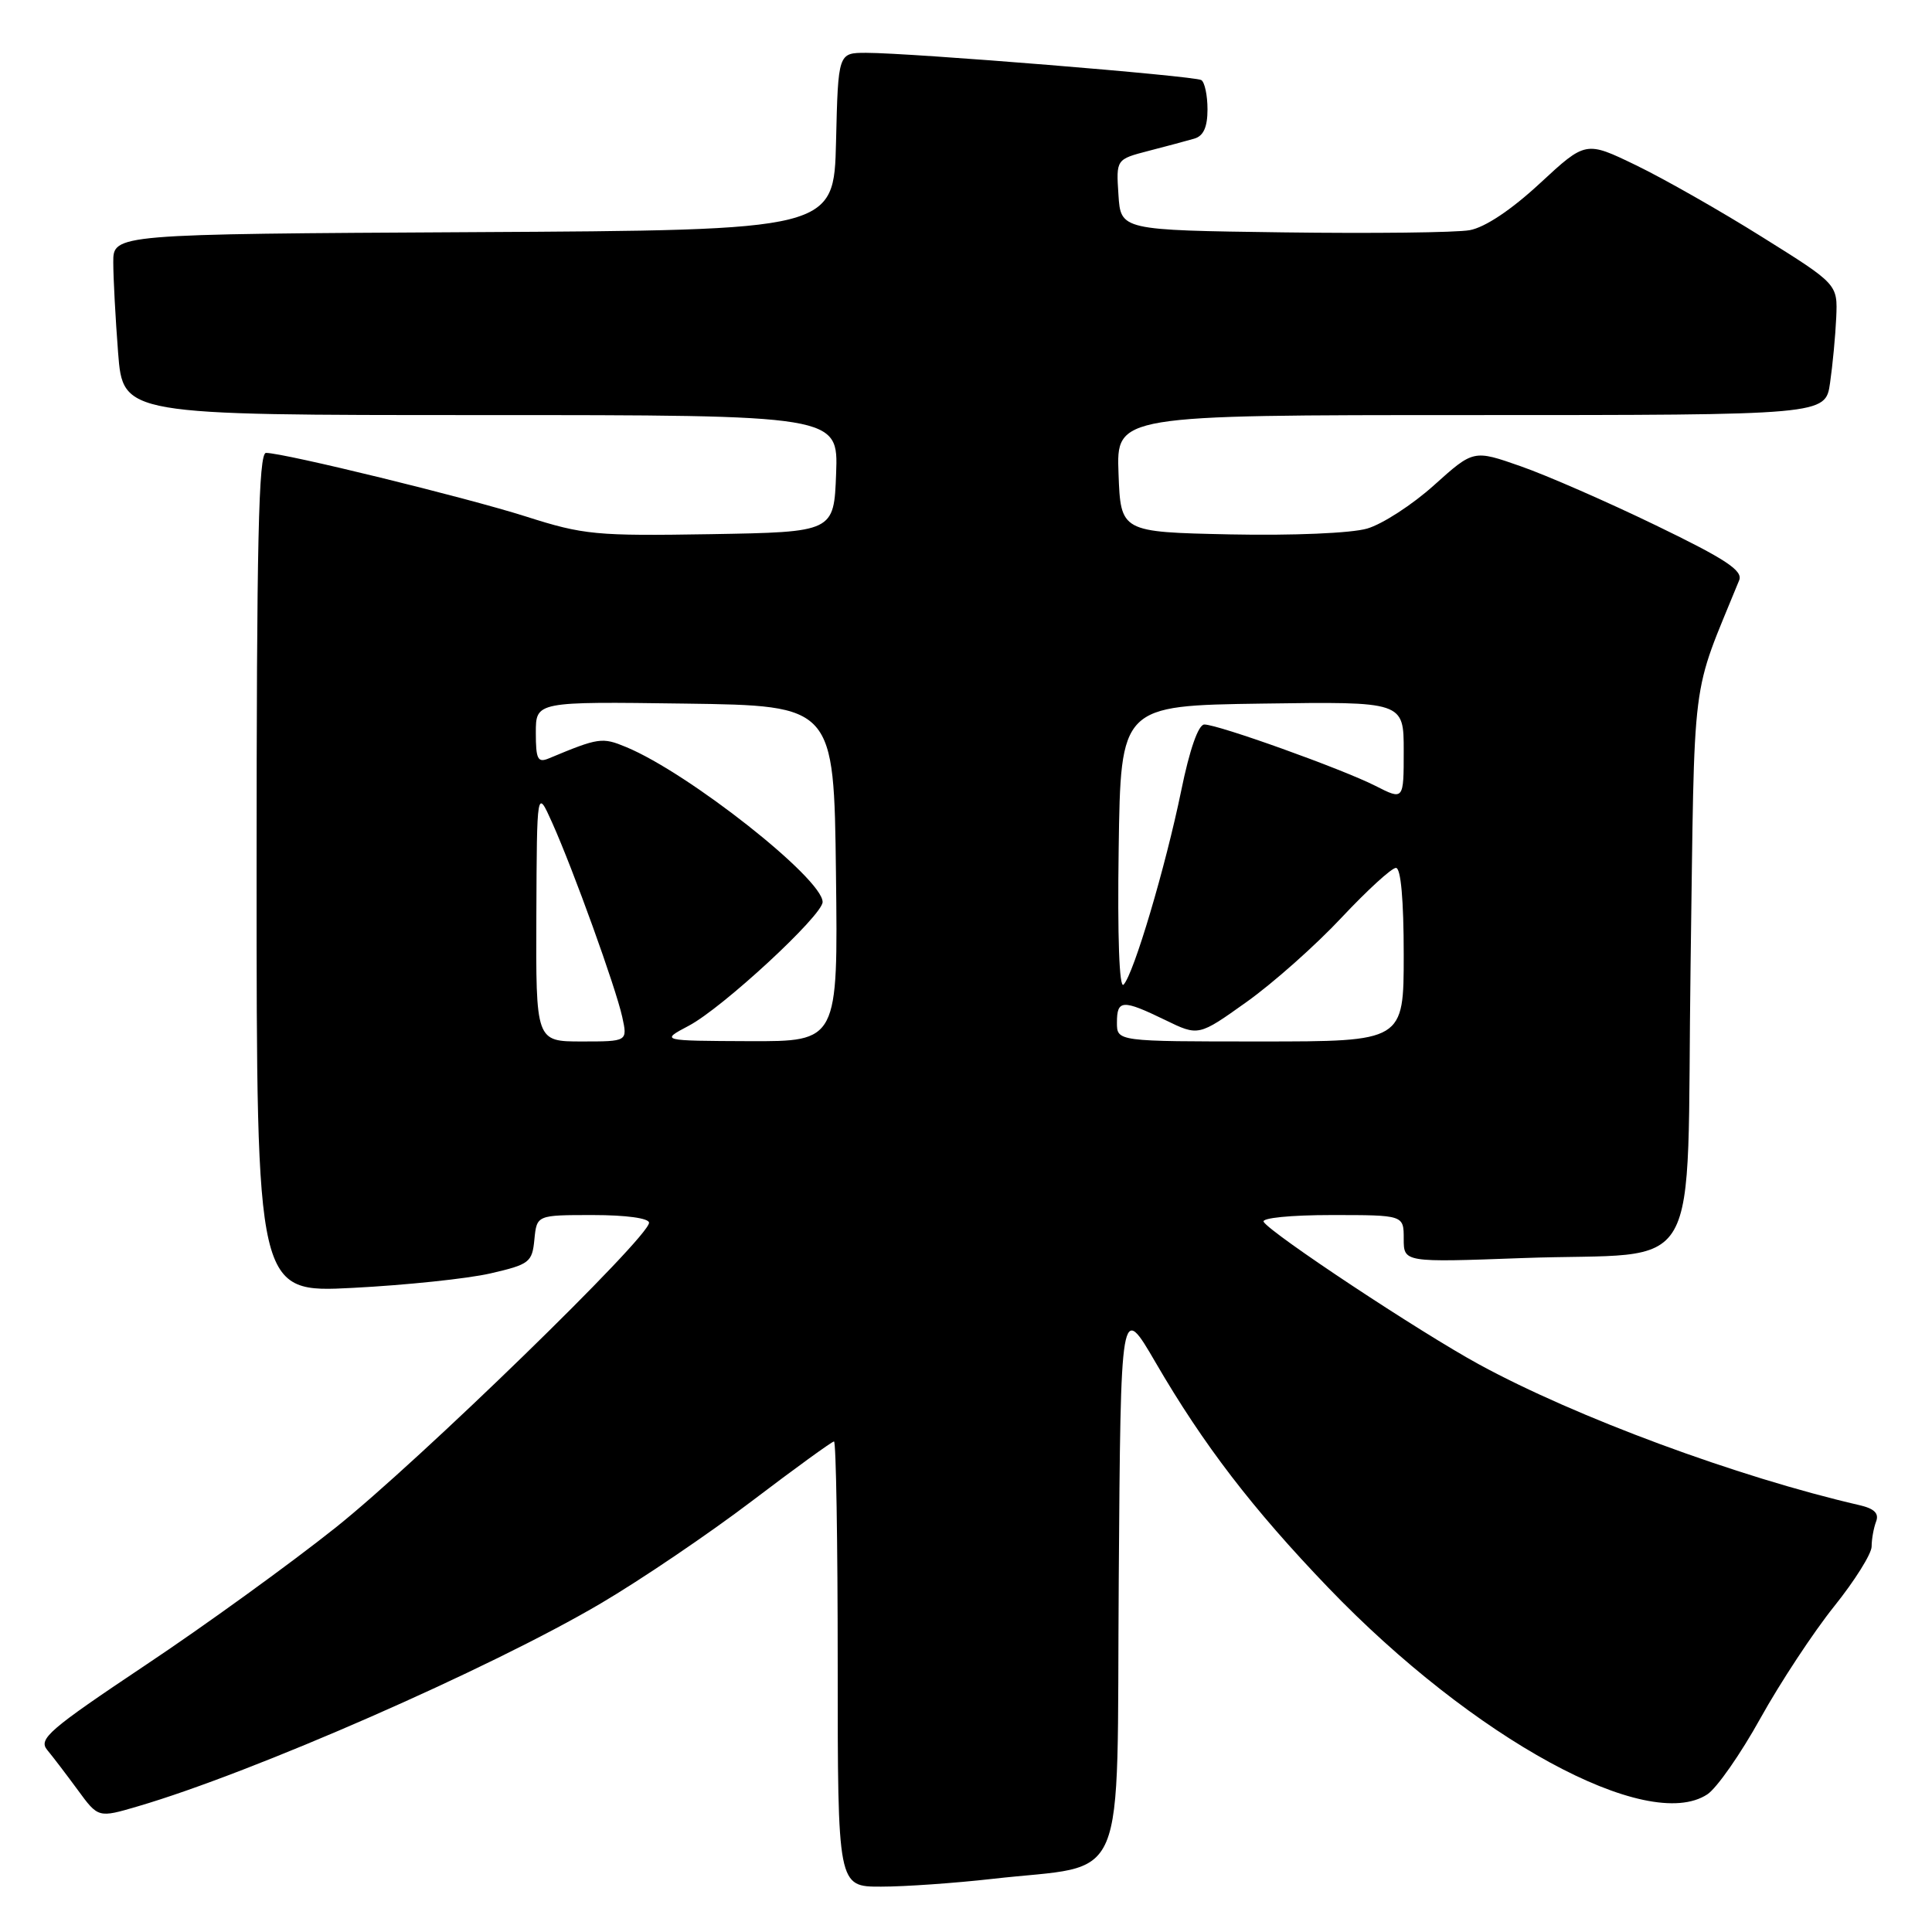 <?xml version="1.0" encoding="UTF-8" standalone="no"?>
<!DOCTYPE svg PUBLIC "-//W3C//DTD SVG 1.1//EN" "http://www.w3.org/Graphics/SVG/1.1/DTD/svg11.dtd" >
<svg xmlns="http://www.w3.org/2000/svg" xmlns:xlink="http://www.w3.org/1999/xlink" version="1.1" viewBox="0 0 256 256">
 <g >
 <path fill="currentColor"
d=" M 131.50 248.96 C 149.73 246.88 147.94 251.12 148.24 209.27 C 148.50 172.60 148.50 172.60 153.13 180.55 C 159.47 191.45 165.95 199.90 175.99 210.36 C 195.20 230.37 218.31 242.98 226.23 237.76 C 227.48 236.94 230.65 232.40 233.27 227.67 C 235.90 222.94 240.29 216.28 243.02 212.87 C 245.76 209.46 248.00 205.88 248.00 204.92 C 248.00 203.95 248.27 202.47 248.59 201.62 C 249.01 200.53 248.36 199.89 246.34 199.43 C 230.23 195.71 208.82 187.79 196.00 180.80 C 188.14 176.52 168.40 163.45 167.44 161.90 C 167.12 161.39 171.02 161.00 176.44 161.00 C 186.00 161.00 186.00 161.00 186.00 164.14 C 186.00 167.28 186.00 167.28 201.75 166.70 C 226.15 165.81 223.41 170.57 224.01 127.93 C 224.58 87.98 223.96 92.84 230.45 76.89 C 230.97 75.61 228.69 74.10 219.43 69.62 C 213.01 66.51 204.94 62.98 201.50 61.78 C 195.25 59.59 195.25 59.59 190.03 64.28 C 187.16 66.87 183.16 69.46 181.15 70.04 C 179.06 70.65 171.31 70.98 163.00 70.81 C 148.50 70.50 148.50 70.50 148.21 62.75 C 147.92 55.00 147.92 55.00 194.90 55.00 C 241.88 55.00 241.88 55.00 242.49 50.75 C 242.83 48.41 243.20 44.51 243.31 42.08 C 243.50 37.66 243.50 37.66 233.50 31.41 C 228.00 27.96 220.49 23.69 216.81 21.91 C 210.12 18.67 210.12 18.67 204.05 24.29 C 200.24 27.82 196.77 30.13 194.74 30.50 C 192.96 30.82 181.82 30.95 170.00 30.79 C 148.50 30.50 148.50 30.50 148.20 25.80 C 147.89 21.11 147.89 21.11 152.20 19.99 C 154.56 19.38 157.29 18.65 158.25 18.37 C 159.47 18.02 160.00 16.84 160.00 14.49 C 160.00 12.64 159.63 10.89 159.18 10.61 C 158.29 10.06 120.72 7.00 114.78 7.00 C 111.06 7.00 111.06 7.00 110.78 18.75 C 110.50 30.50 110.50 30.50 62.75 30.76 C 15.00 31.02 15.00 31.02 15.01 34.76 C 15.01 36.82 15.30 42.21 15.65 46.75 C 16.30 55.00 16.30 55.00 63.69 55.00 C 111.08 55.00 111.08 55.00 110.79 62.75 C 110.50 70.50 110.50 70.50 94.19 70.78 C 78.96 71.03 77.34 70.88 69.69 68.44 C 61.70 65.90 37.74 60.04 35.25 60.01 C 34.26 60.00 34.00 71.79 34.00 115.65 C 34.00 171.31 34.00 171.31 46.75 170.65 C 53.76 170.29 61.98 169.43 65.00 168.73 C 70.16 167.54 70.52 167.26 70.81 164.23 C 71.13 161.00 71.13 161.00 78.56 161.00 C 82.97 161.00 86.00 161.42 86.00 162.02 C 86.00 163.96 55.50 193.62 44.50 202.39 C 38.45 207.21 27.07 215.45 19.20 220.69 C 6.50 229.18 5.06 230.42 6.25 231.87 C 7.00 232.77 8.82 235.16 10.31 237.19 C 13.02 240.89 13.02 240.89 18.26 239.35 C 33.47 234.90 64.87 221.14 79.59 212.47 C 84.91 209.34 93.93 203.23 99.64 198.89 C 105.35 194.55 110.25 191.00 110.51 191.00 C 110.78 191.00 111.00 204.28 111.00 220.50 C 111.00 250.00 111.00 250.00 116.75 249.99 C 119.91 249.99 126.55 249.52 131.50 248.96 Z  M 71.07 121.25 C 71.14 104.50 71.14 104.50 73.16 109.00 C 75.98 115.29 81.59 130.85 82.45 134.75 C 83.16 138.00 83.16 138.00 77.08 138.00 C 71.00 138.00 71.00 138.00 71.07 121.25 Z  M 91.26 135.92 C 95.73 133.57 109.00 121.29 109.00 119.52 C 109.00 116.42 91.26 102.42 82.97 98.99 C 79.79 97.67 79.34 97.73 72.75 100.48 C 71.25 101.11 71.00 100.63 71.00 97.09 C 71.00 92.96 71.00 92.96 90.75 93.23 C 110.50 93.50 110.50 93.50 110.77 115.75 C 111.04 138.00 111.04 138.00 99.27 137.96 C 87.50 137.91 87.50 137.91 91.26 135.92 Z  M 148.00 135.50 C 148.00 132.45 148.73 132.41 154.38 135.15 C 158.81 137.31 158.81 137.31 165.20 132.75 C 168.72 130.24 174.37 125.22 177.76 121.59 C 181.16 117.97 184.40 115.00 184.97 115.00 C 185.62 115.00 186.00 119.25 186.00 126.50 C 186.00 138.00 186.00 138.00 167.00 138.00 C 148.00 138.00 148.00 138.00 148.00 135.50 Z  M 148.23 112.47 C 148.50 93.50 148.50 93.50 167.25 93.23 C 186.00 92.96 186.00 92.96 186.00 99.50 C 186.00 106.04 186.00 106.04 182.25 104.13 C 177.86 101.90 161.42 96.00 159.58 96.00 C 158.79 96.00 157.63 99.31 156.52 104.75 C 154.44 114.87 150.23 129.06 148.88 130.47 C 148.31 131.07 148.06 124.14 148.23 112.47 Z "/>
</g>
</svg>